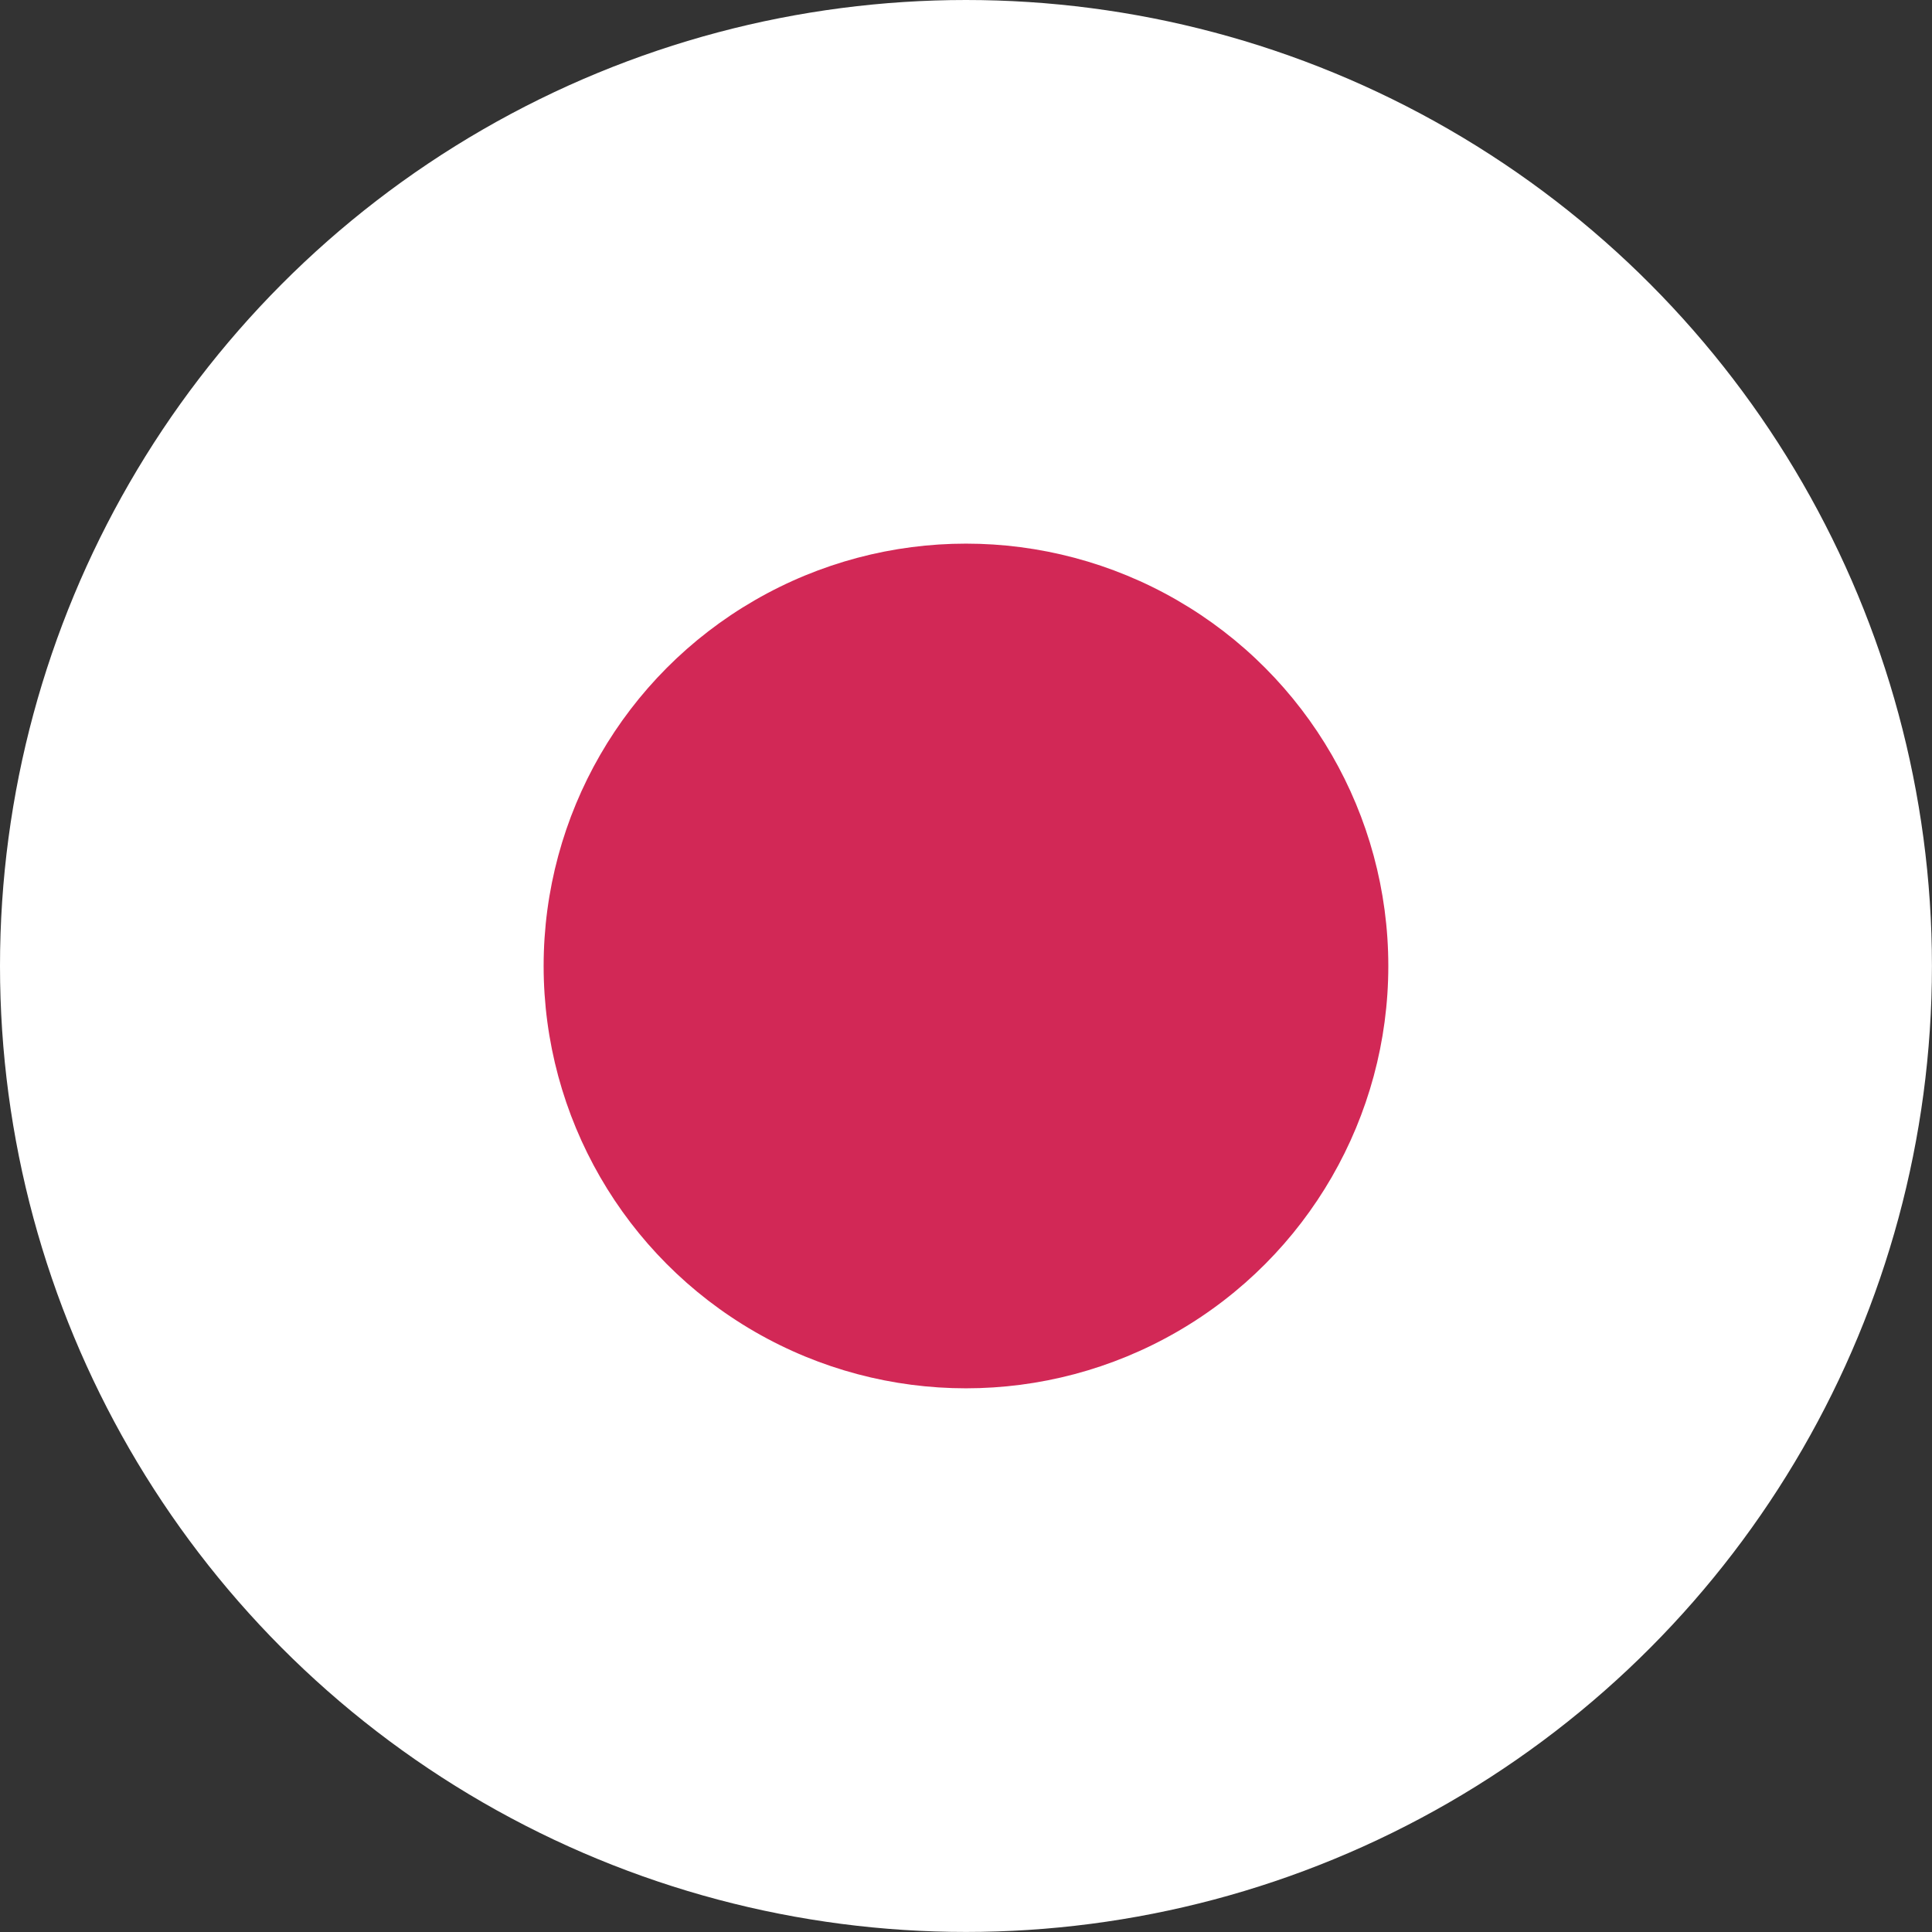 <svg xmlns="http://www.w3.org/2000/svg" width="35.983" height="35.983" viewBox="0 0 35.983 35.983"><rect x="0" y="0" width="35.983" height="35.983" fill="#333333" stroke="none"/><circle fill="#FFF" cx="17.991" cy="17.991" r="17.991"/><circle fill="#D22856" cx="17.991" cy="17.991" r="7.866"/></svg>
